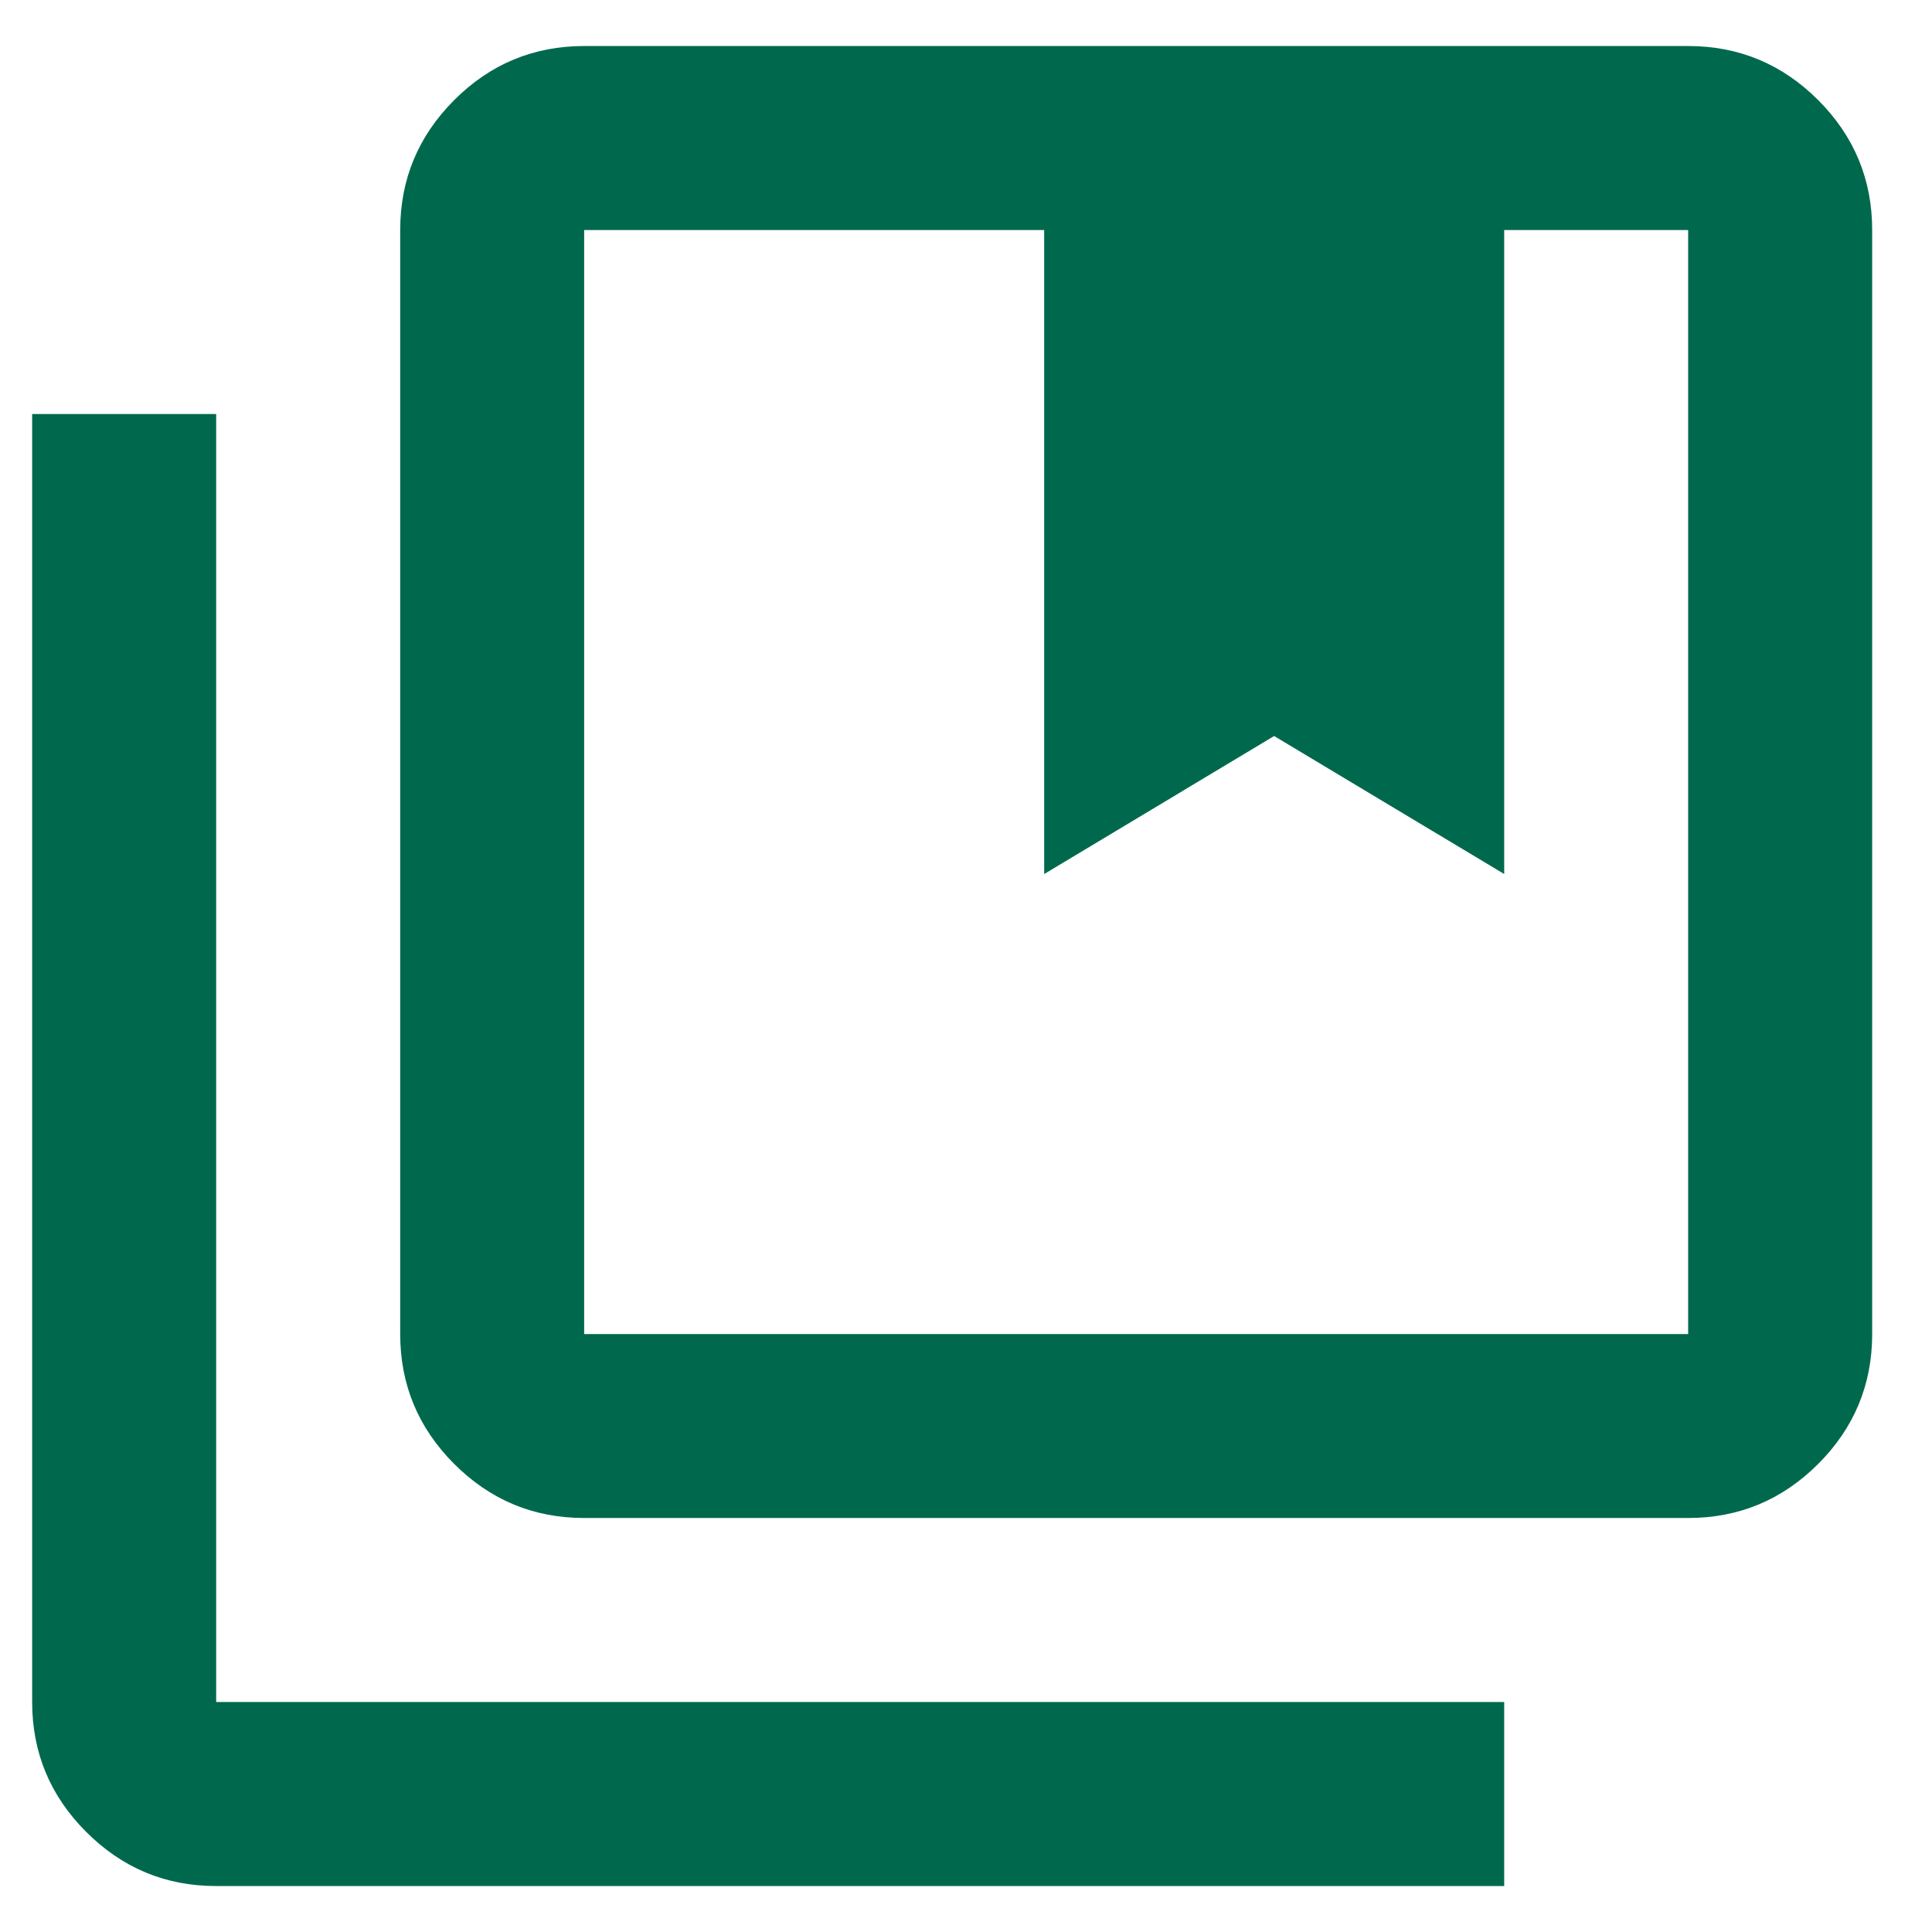 <svg width="28" height="28" viewBox="0 0 28 28" fill="none" xmlns="http://www.w3.org/2000/svg">
<path id="Union" d="M8.466 19.334H24.466V3.334H21.8V12.667L18.466 10.667L15.133 12.667V3.334H8.466V19.334ZM8.466 22C7.733 22 7.105 21.739 6.583 21.217C6.061 20.695 5.8 20.067 5.8 19.334V3.334C5.8 2.6 6.061 1.973 6.583 1.45C7.105 0.928 7.733 0.667 8.466 0.667H24.466C25.2 0.667 25.827 0.928 26.35 1.45C26.872 1.973 27.133 2.6 27.133 3.334V19.334C27.133 20.067 26.872 20.695 26.35 21.217C25.827 21.739 25.2 22 24.466 22H8.466ZM3.133 27.334C2.4 27.334 1.772 27.073 1.25 26.55C0.727 26.028 0.466 25.4 0.466 24.667V6H3.133V24.667H21.8V27.334H3.133Z" fill="#00694D"/>
</svg>
